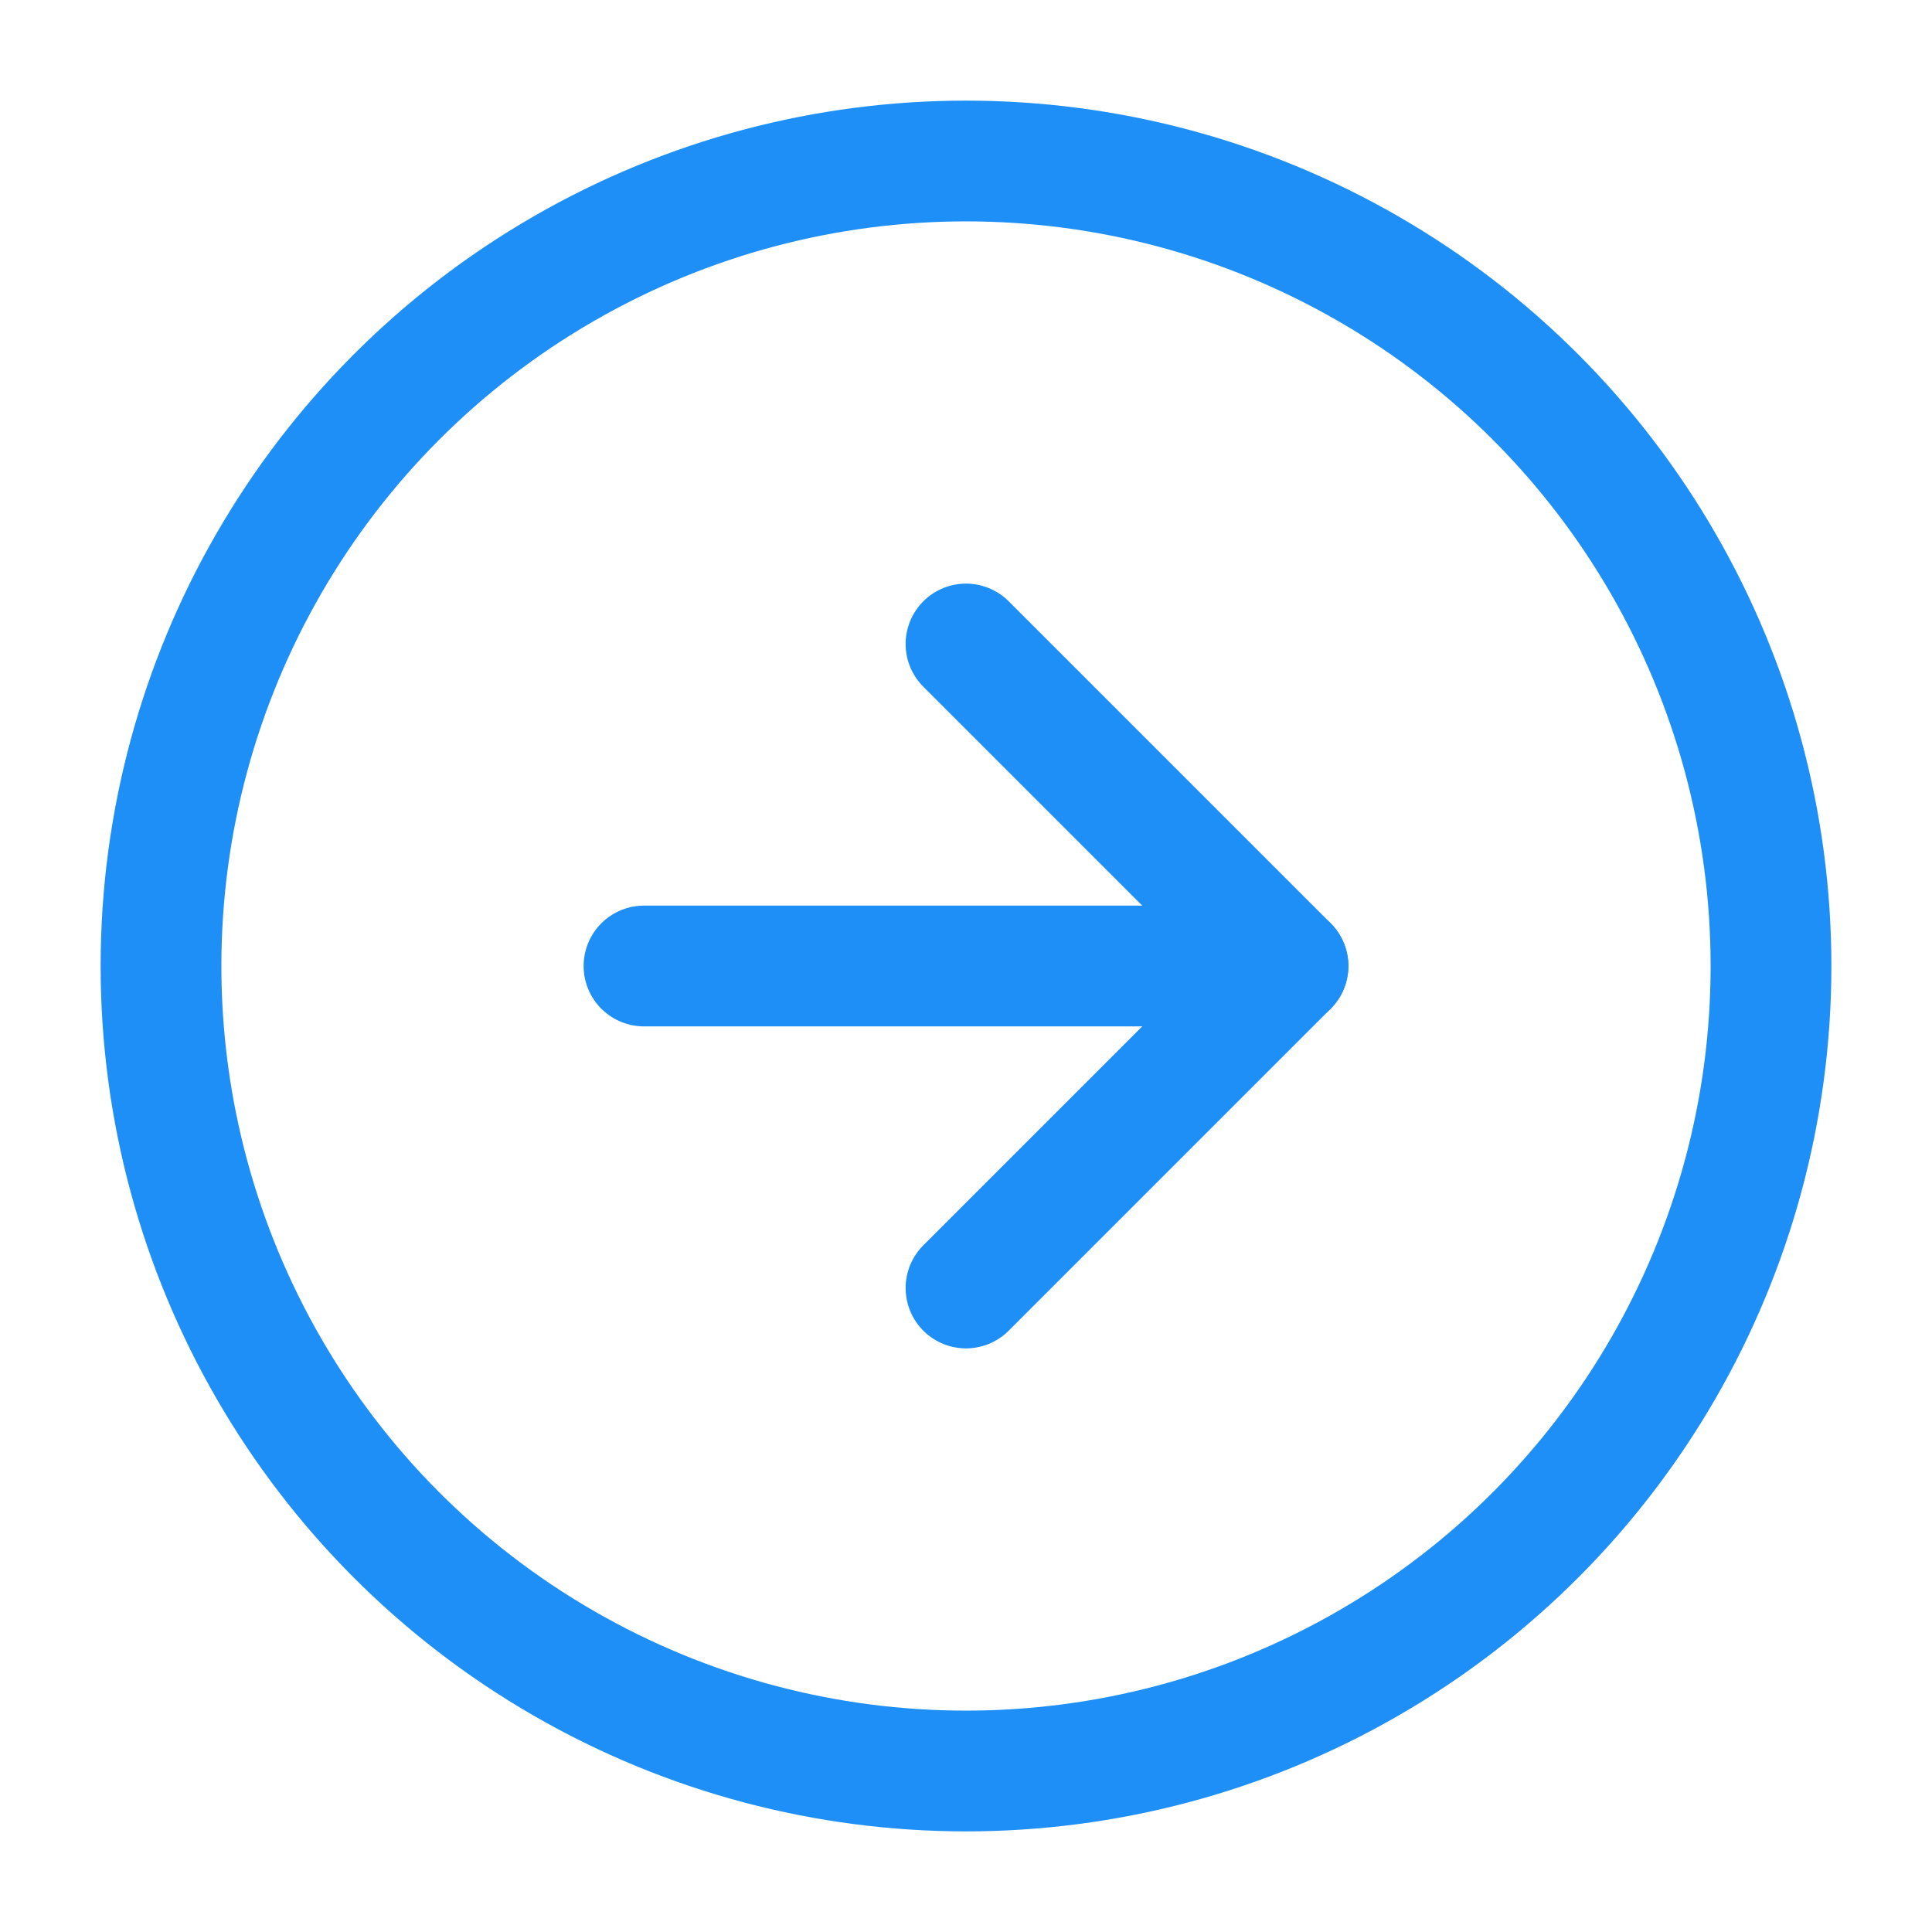 <svg xmlns="http://www.w3.org/2000/svg" width="80" height="80" viewBox="0 0 24 24" fill="none" stroke="#1e8ff7" stroke-width="1.5" stroke-linecap="round" stroke-linejoin="round" class="feather feather-arrow-right-circle"><circle cx="12" cy="12" r="10"></circle><polyline points="12 16 16 12 12 8"></polyline><line x1="8" y1="12" x2="16" y2="12"></line></svg>